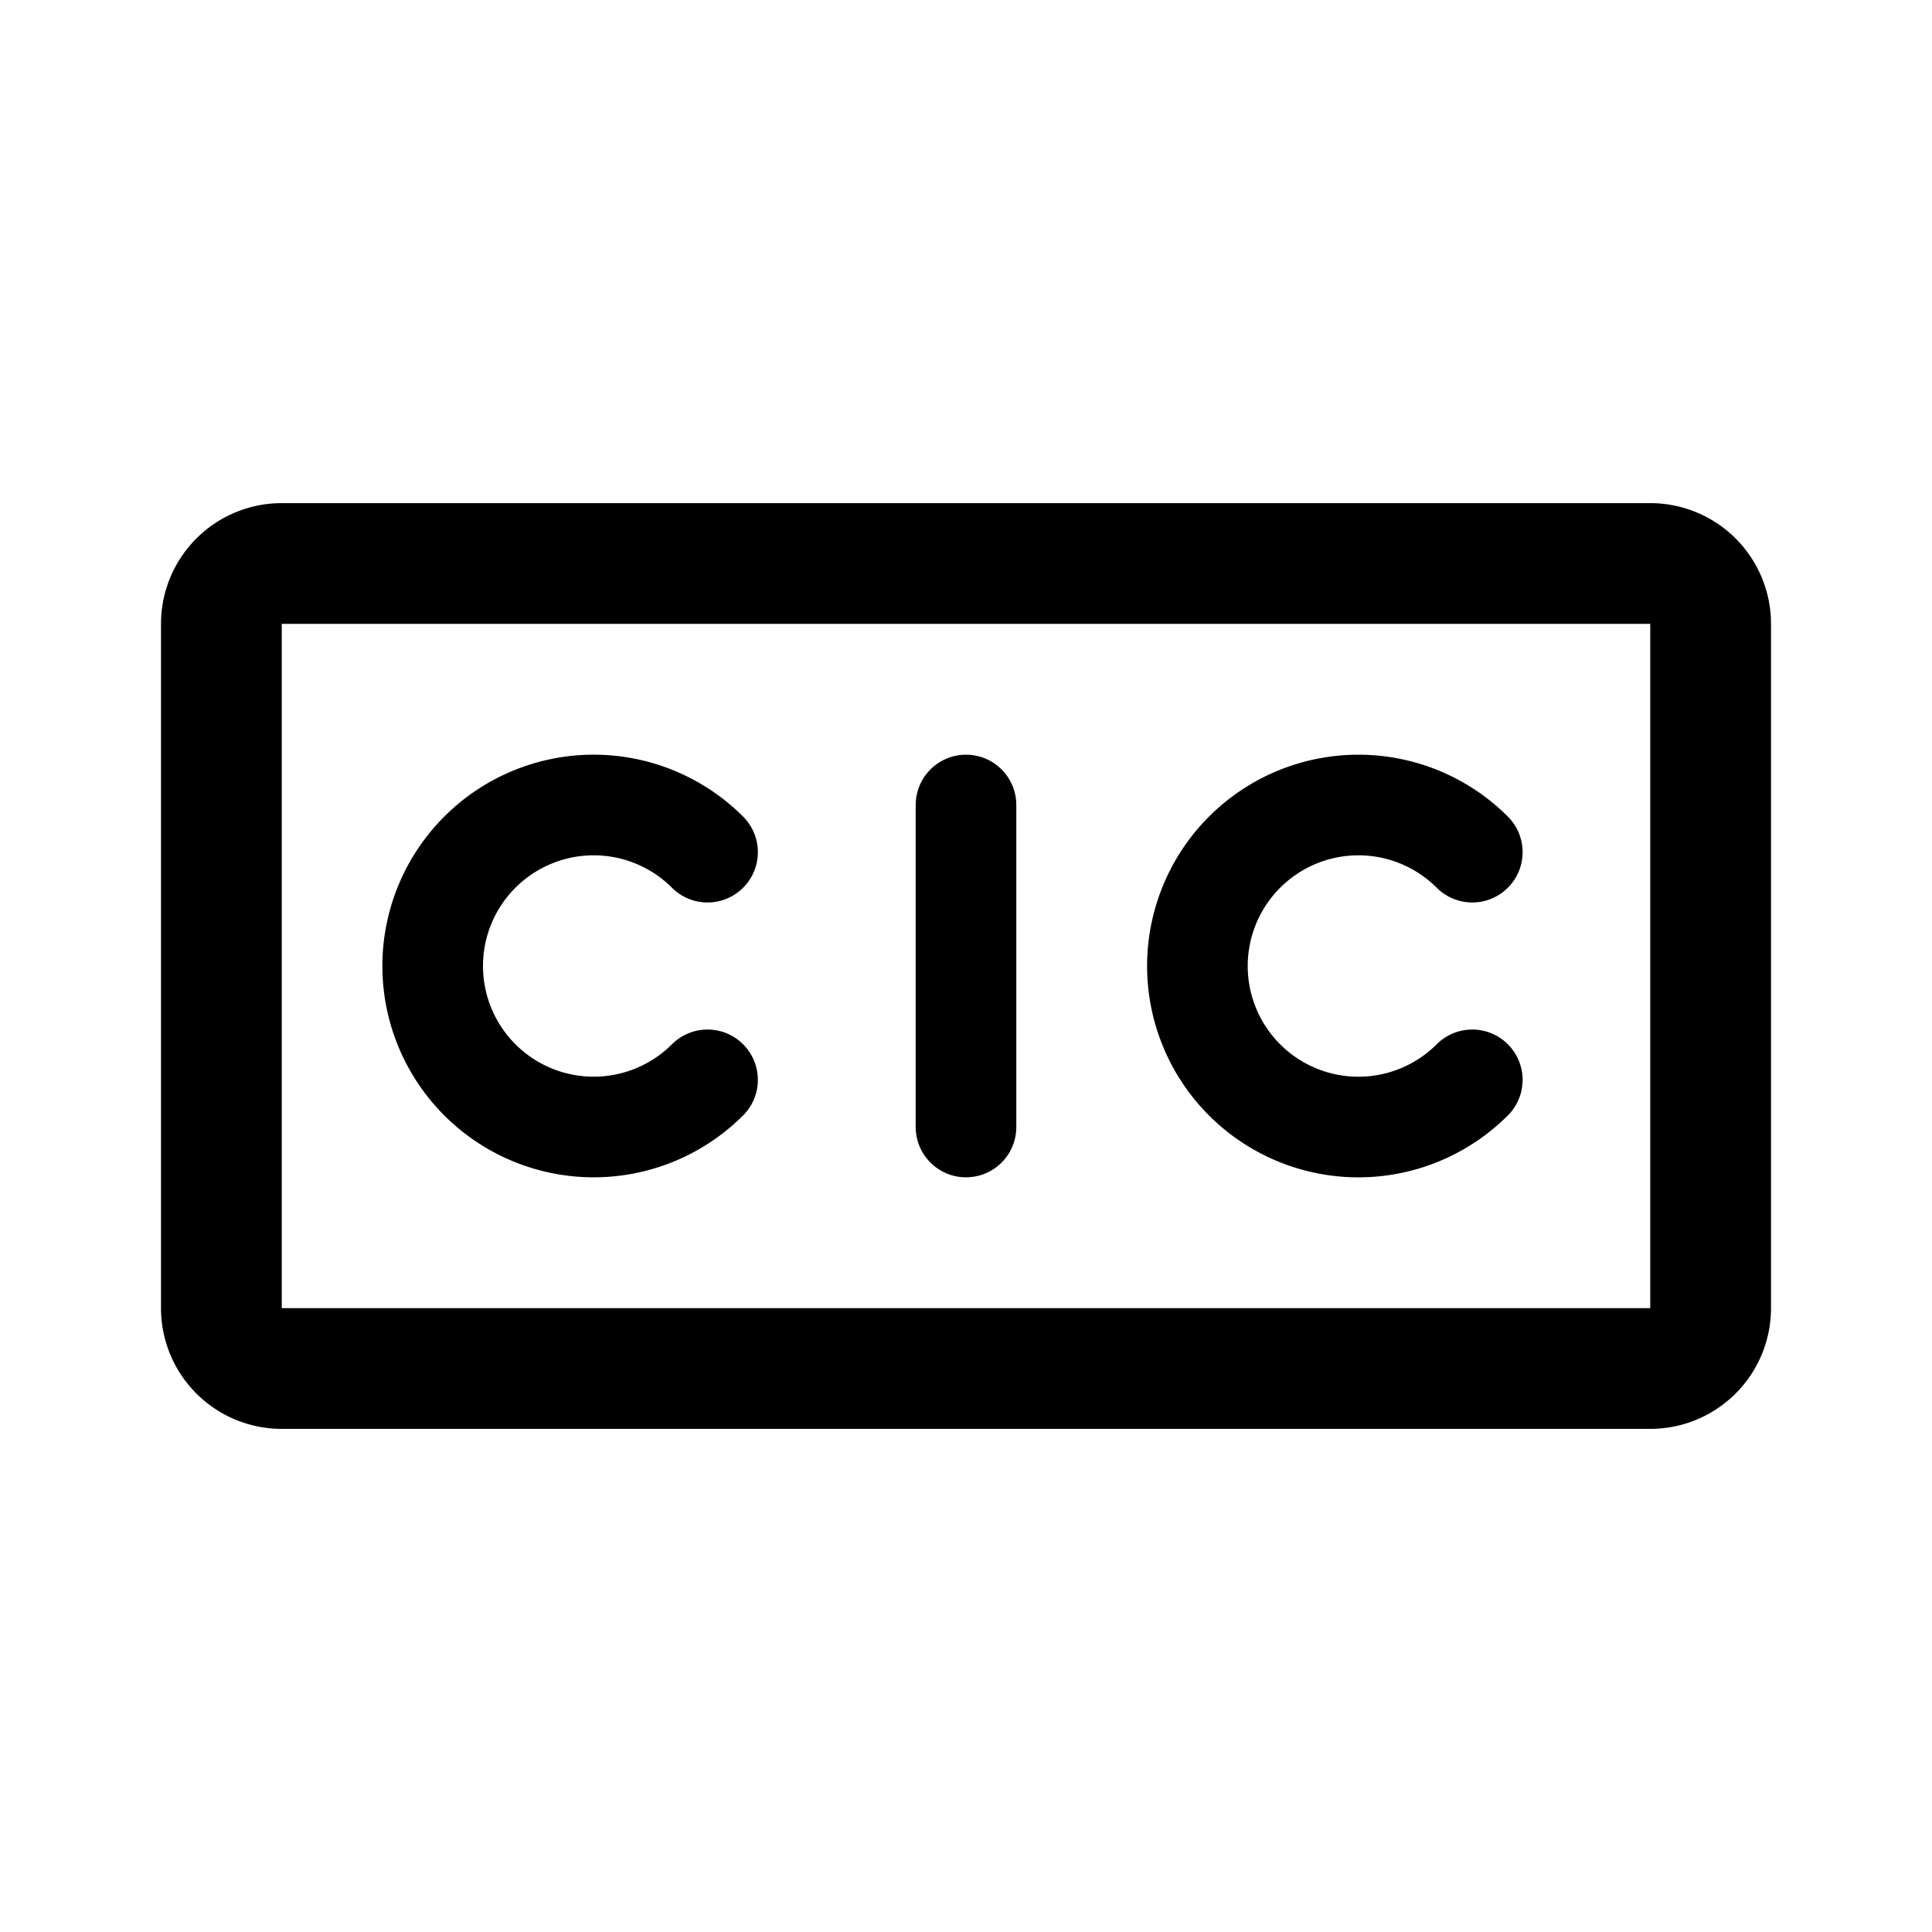 <svg xmlns="http://www.w3.org/2000/svg" width="192" height="192" fill="none" stroke="#000" stroke-linecap="round" stroke-linejoin="round" stroke-width="10" viewBox="0 0 192 192"><path d="M70.314 84.686a16 16 0 1 0 0 22.628m76-22.628a16.003 16.003 0 0 0-24.618 2.425 16 16 0 0 0 24.618 20.203"/><path stroke-width="12" d="M164 56H28a6 6 0 0 0-6 6v68a6 6 0 0 0 6 6h136a6 6 0 0 0 6-6V62a6 6 0 0 0-6-6Z"/><path d="M96 80v32"/></svg>